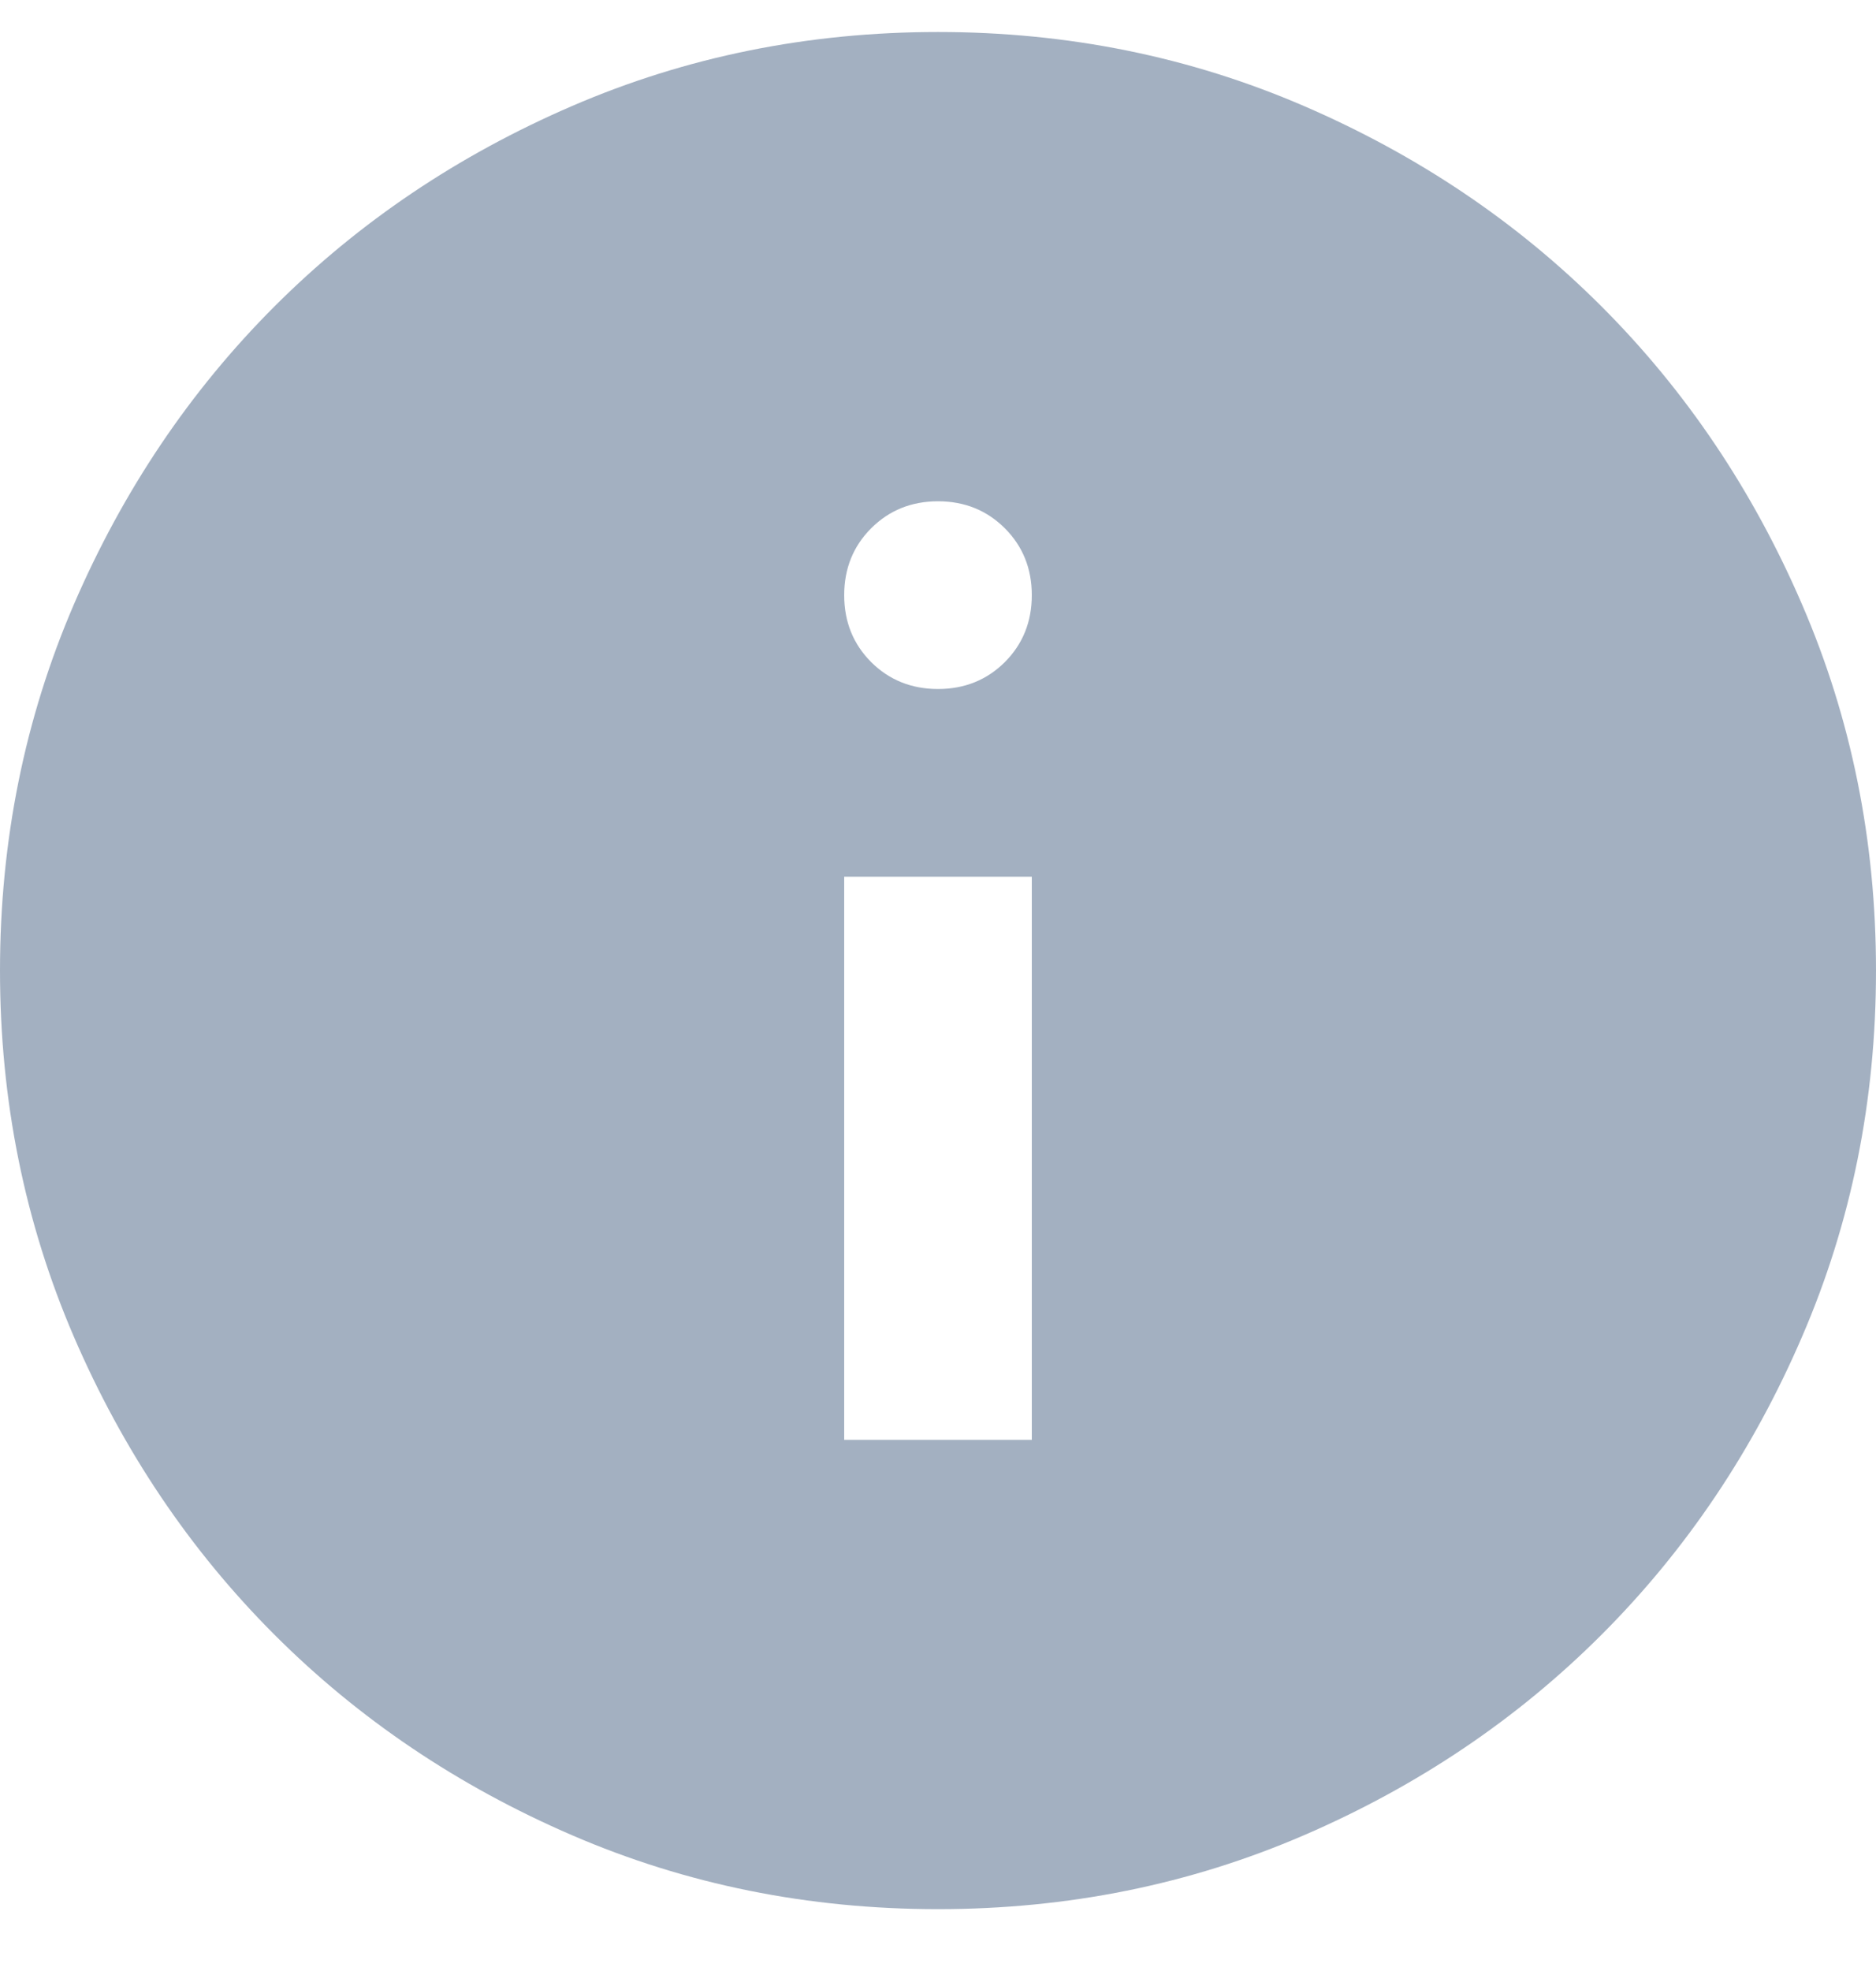 <svg width="20" height="21" viewBox="0 0 20 21" fill="none" xmlns="http://www.w3.org/2000/svg">
<path d="M9 15.341H11V9.341H9V15.341ZM10 7.341C10.283 7.341 10.521 7.245 10.713 7.054C10.904 6.862 11 6.625 11 6.341C11 6.058 10.904 5.82 10.713 5.629C10.521 5.437 10.283 5.341 10 5.341C9.717 5.341 9.479 5.437 9.287 5.629C9.096 5.82 9 6.058 9 6.341C9 6.625 9.096 6.862 9.287 7.054C9.479 7.245 9.717 7.341 10 7.341ZM10 20.341C8.617 20.341 7.317 20.079 6.1 19.554C4.883 19.029 3.825 18.316 2.925 17.416C2.025 16.516 1.312 15.458 0.787 14.241C0.263 13.024 0 11.725 0 10.341C0 8.958 0.263 7.658 0.787 6.441C1.312 5.225 2.025 4.166 2.925 3.266C3.825 2.366 4.883 1.654 6.1 1.129C7.317 0.604 8.617 0.341 10 0.341C11.383 0.341 12.683 0.604 13.9 1.129C15.117 1.654 16.175 2.366 17.075 3.266C17.975 4.166 18.688 5.225 19.212 6.441C19.738 7.658 20 8.958 20 10.341C20 11.725 19.738 13.024 19.212 14.241C18.688 15.458 17.975 16.516 17.075 17.416C16.175 18.316 15.117 19.029 13.9 19.554C12.683 20.079 11.383 20.341 10 20.341Z" fill="#486385" fill-opacity="0.5"/>
</svg>
